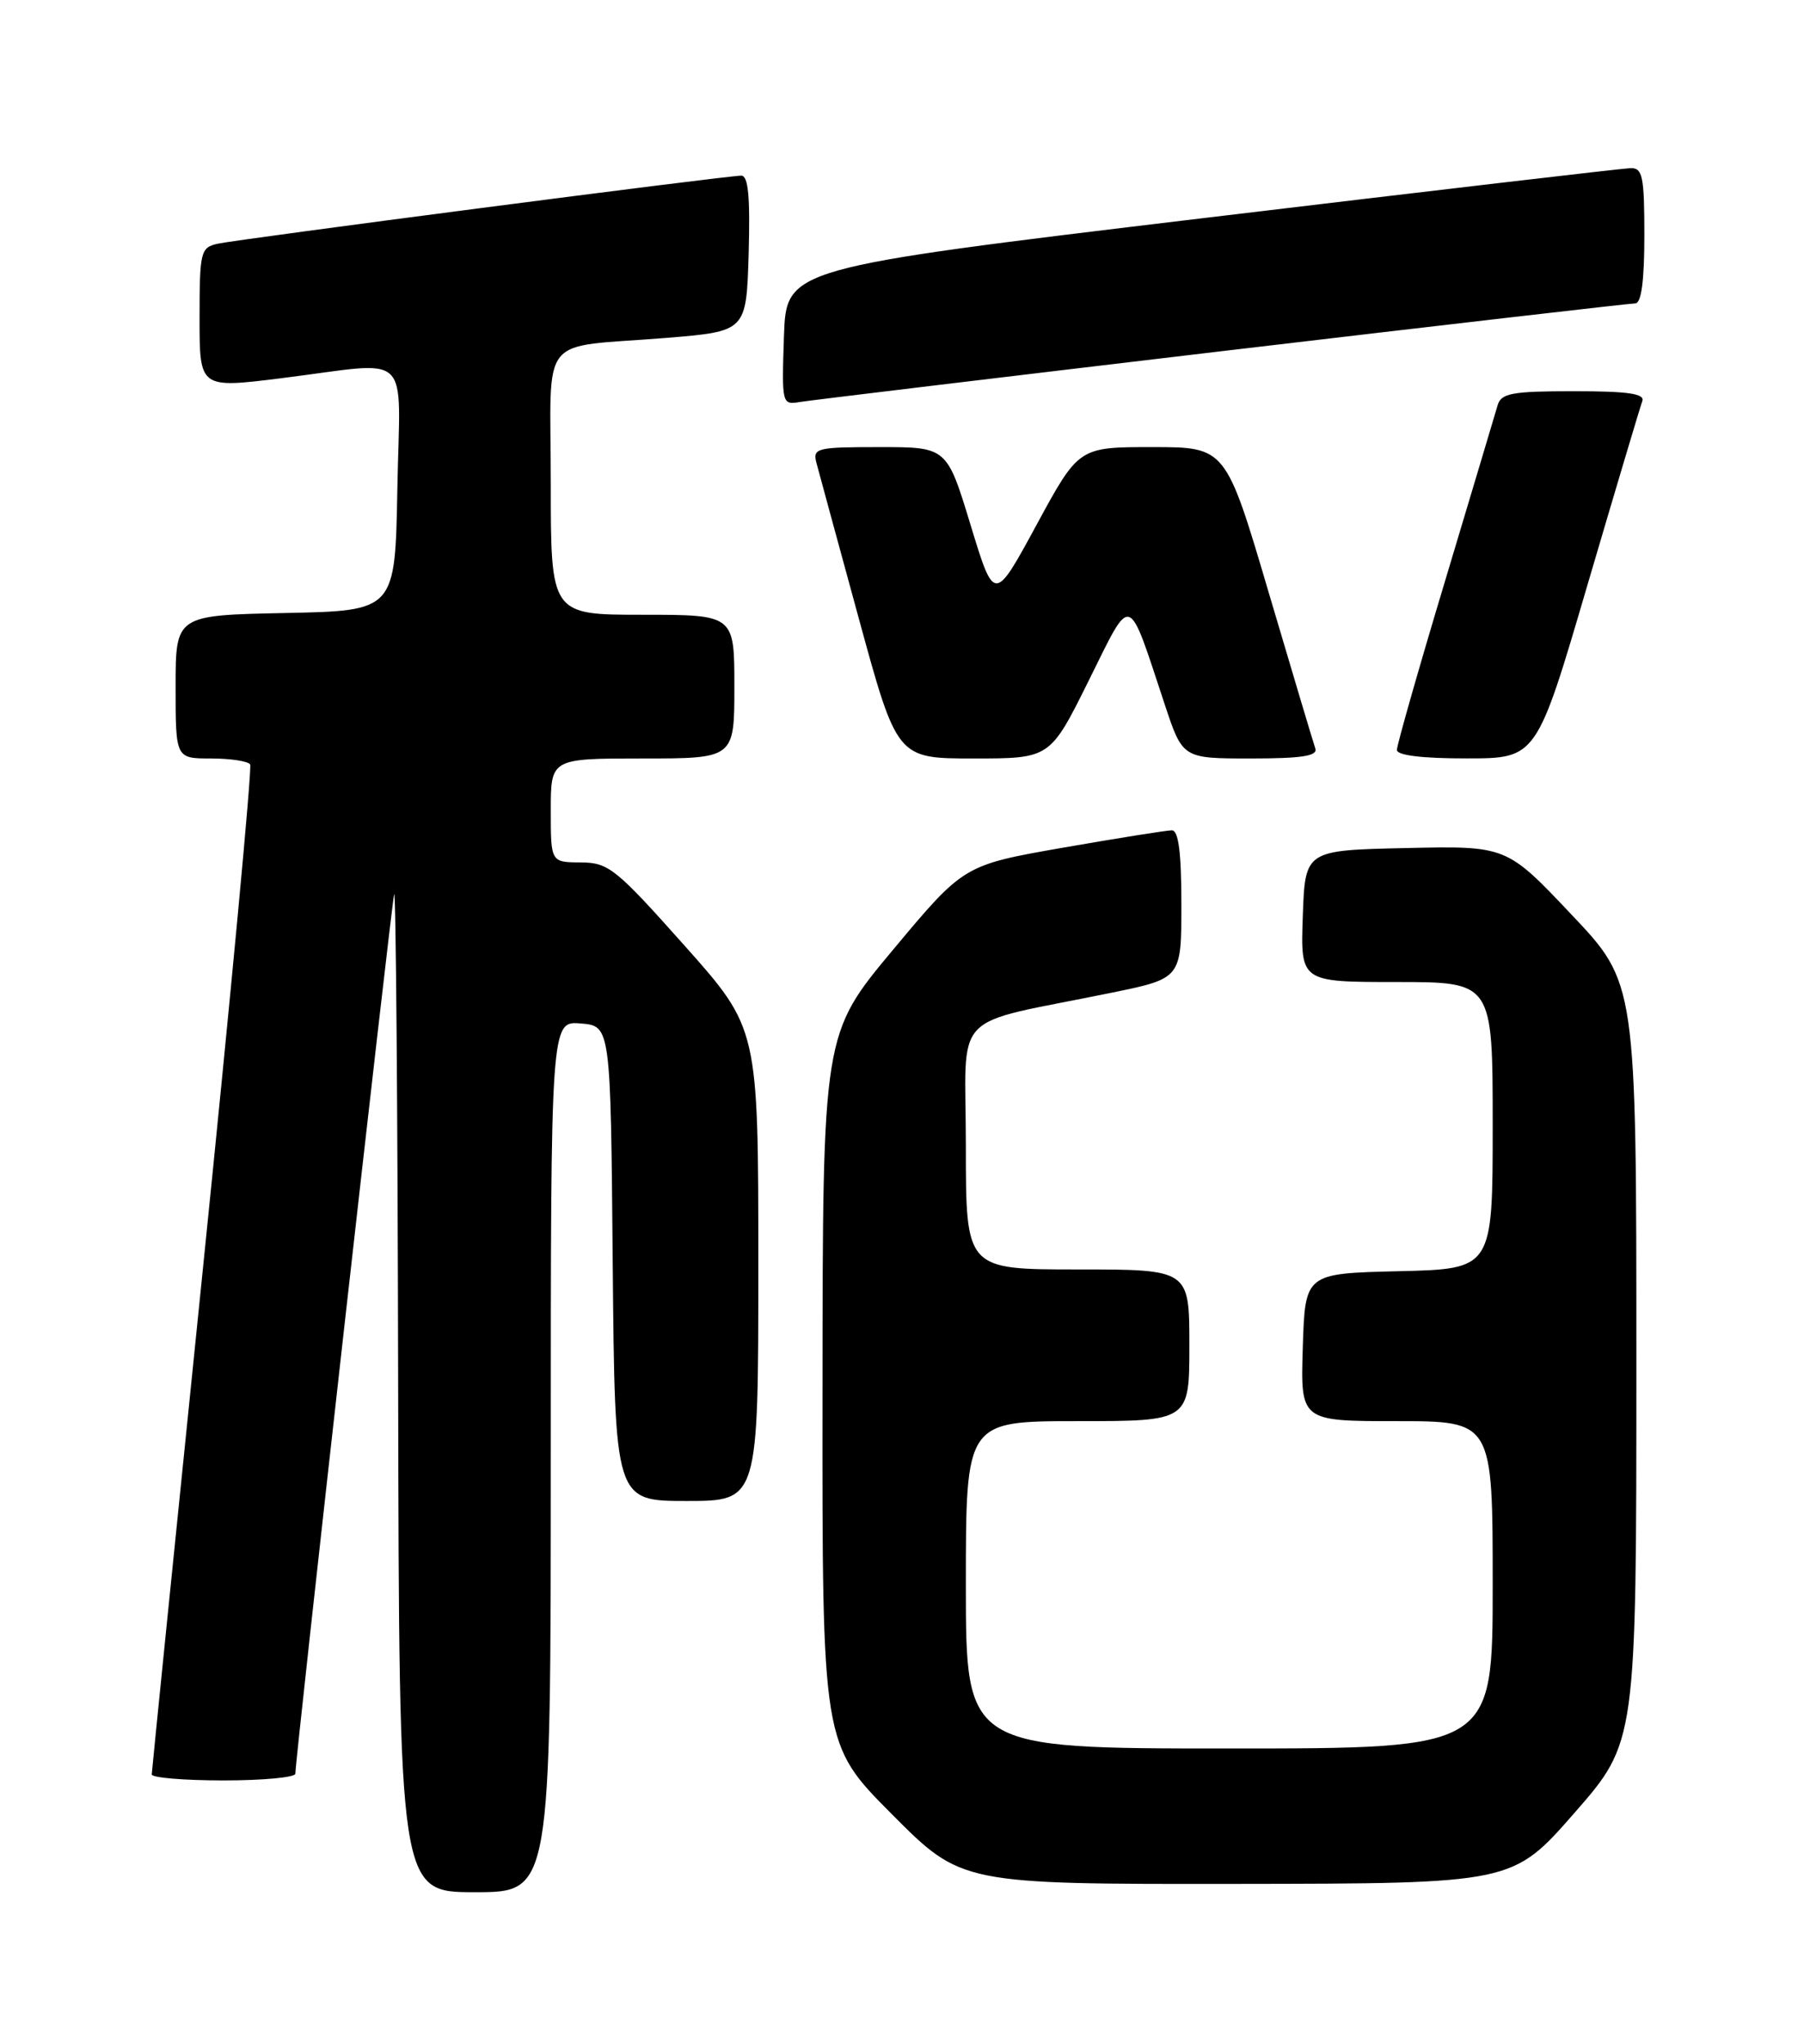 <?xml version="1.0" encoding="UTF-8" standalone="no"?>
<!DOCTYPE svg PUBLIC "-//W3C//DTD SVG 1.1//EN" "http://www.w3.org/Graphics/SVG/1.1/DTD/svg11.dtd" >
<svg xmlns="http://www.w3.org/2000/svg" xmlns:xlink="http://www.w3.org/1999/xlink" version="1.1" viewBox="0 0 226 256">
 <g >
 <path fill="currentColor"
d=" M 69.00 182.44 C 69.00 127.88 69.00 127.88 72.75 128.19 C 76.50 128.50 76.50 128.50 76.76 158.25 C 77.03 188.00 77.03 188.00 86.01 188.00 C 95.00 188.00 95.00 188.00 95.00 158.41 C 95.00 128.82 95.00 128.82 85.75 118.43 C 77.14 108.77 76.24 108.04 72.75 108.02 C 69.00 108.00 69.00 108.00 69.00 101.50 C 69.00 95.00 69.00 95.00 80.50 95.00 C 92.00 95.00 92.00 95.00 92.00 86.00 C 92.00 77.00 92.00 77.00 80.50 77.00 C 69.00 77.00 69.00 77.00 69.00 60.52 C 69.00 41.40 67.21 43.64 83.50 42.32 C 93.50 41.50 93.50 41.50 93.79 31.75 C 93.99 24.65 93.74 22.00 92.87 22.00 C 91.01 22.00 29.80 29.96 27.25 30.53 C 25.13 31.01 25.00 31.53 25.00 39.85 C 25.00 48.65 25.00 48.65 35.25 47.37 C 51.94 45.29 50.10 43.53 49.78 61.25 C 49.50 76.50 49.50 76.50 35.75 76.78 C 22.00 77.06 22.00 77.06 22.00 86.03 C 22.00 95.00 22.00 95.00 26.44 95.00 C 28.88 95.00 31.09 95.34 31.34 95.75 C 31.59 96.16 28.92 124.62 25.41 159.00 C 21.90 193.38 19.02 221.84 19.01 222.25 C 19.01 222.66 23.05 223.00 28.00 223.00 C 32.95 223.00 37.00 222.62 37.00 222.16 C 37.00 220.32 49.01 113.39 49.38 112.00 C 49.59 111.17 49.82 138.96 49.88 173.75 C 50.00 237.00 50.00 237.00 59.50 237.00 C 69.00 237.00 69.00 237.00 69.00 182.44 Z  M 197.25 227.06 C 205.00 218.20 205.00 218.20 205.00 170.67 C 205.00 123.13 205.00 123.13 196.86 114.54 C 188.73 105.94 188.73 105.94 176.11 106.22 C 163.50 106.50 163.50 106.50 163.21 114.75 C 162.92 123.00 162.92 123.00 174.96 123.00 C 187.00 123.00 187.00 123.00 187.00 140.97 C 187.00 158.94 187.00 158.94 175.25 159.22 C 163.50 159.50 163.50 159.50 163.21 168.75 C 162.92 178.00 162.92 178.00 174.96 178.00 C 187.00 178.00 187.00 178.00 187.00 198.50 C 187.00 219.00 187.00 219.00 154.00 219.00 C 121.00 219.00 121.00 219.00 121.00 198.50 C 121.00 178.00 121.00 178.00 135.00 178.00 C 149.00 178.00 149.00 178.00 149.00 168.50 C 149.00 159.00 149.00 159.00 135.00 159.00 C 121.00 159.00 121.00 159.00 121.00 143.58 C 121.00 126.13 118.69 128.56 139.25 124.34 C 148.00 122.55 148.00 122.55 148.00 113.27 C 148.00 106.77 147.64 104.00 146.81 104.00 C 146.15 104.00 140.02 104.98 133.18 106.17 C 120.74 108.35 120.74 108.35 111.91 118.92 C 103.07 129.50 103.07 129.50 103.04 173.98 C 103.00 218.46 103.00 218.46 111.73 227.23 C 120.46 236.00 120.46 236.00 154.98 235.96 C 189.50 235.92 189.50 235.92 197.25 227.06 Z  M 136.37 85.29 C 141.87 74.22 141.20 74.01 145.92 88.25 C 148.16 95.00 148.16 95.00 156.69 95.00 C 163.07 95.00 165.10 94.69 164.78 93.75 C 164.54 93.06 161.92 84.29 158.95 74.25 C 153.56 56.00 153.56 56.00 144.35 56.00 C 135.14 56.00 135.14 56.00 129.85 65.75 C 124.56 75.50 124.56 75.50 121.59 65.75 C 118.62 56.00 118.62 56.00 110.19 56.00 C 102.30 56.00 101.80 56.12 102.28 57.97 C 102.57 59.05 104.95 67.83 107.59 77.47 C 112.38 95.00 112.38 95.00 121.97 95.00 C 131.55 95.00 131.55 95.00 136.37 85.29 Z  M 198.88 73.24 C 202.40 61.28 205.48 50.94 205.74 50.25 C 206.10 49.31 203.99 49.00 197.17 49.00 C 189.43 49.00 188.06 49.25 187.62 50.75 C 187.34 51.71 184.39 61.58 181.06 72.68 C 177.72 83.77 175.00 93.33 175.00 93.93 C 175.00 94.61 178.18 95.00 183.75 94.99 C 192.50 94.99 192.50 94.99 198.88 73.24 Z  M 153.11 43.98 C 180.95 40.69 204.24 38.00 204.86 38.00 C 205.62 38.00 206.00 35.18 206.00 29.50 C 206.00 22.05 205.78 21.01 204.25 21.06 C 203.29 21.09 179.10 23.92 150.50 27.35 C 98.50 33.59 98.50 33.59 98.21 42.16 C 97.93 50.61 97.96 50.73 100.21 50.35 C 101.47 50.14 125.28 47.28 153.11 43.98 Z "/>
</g>
</svg>